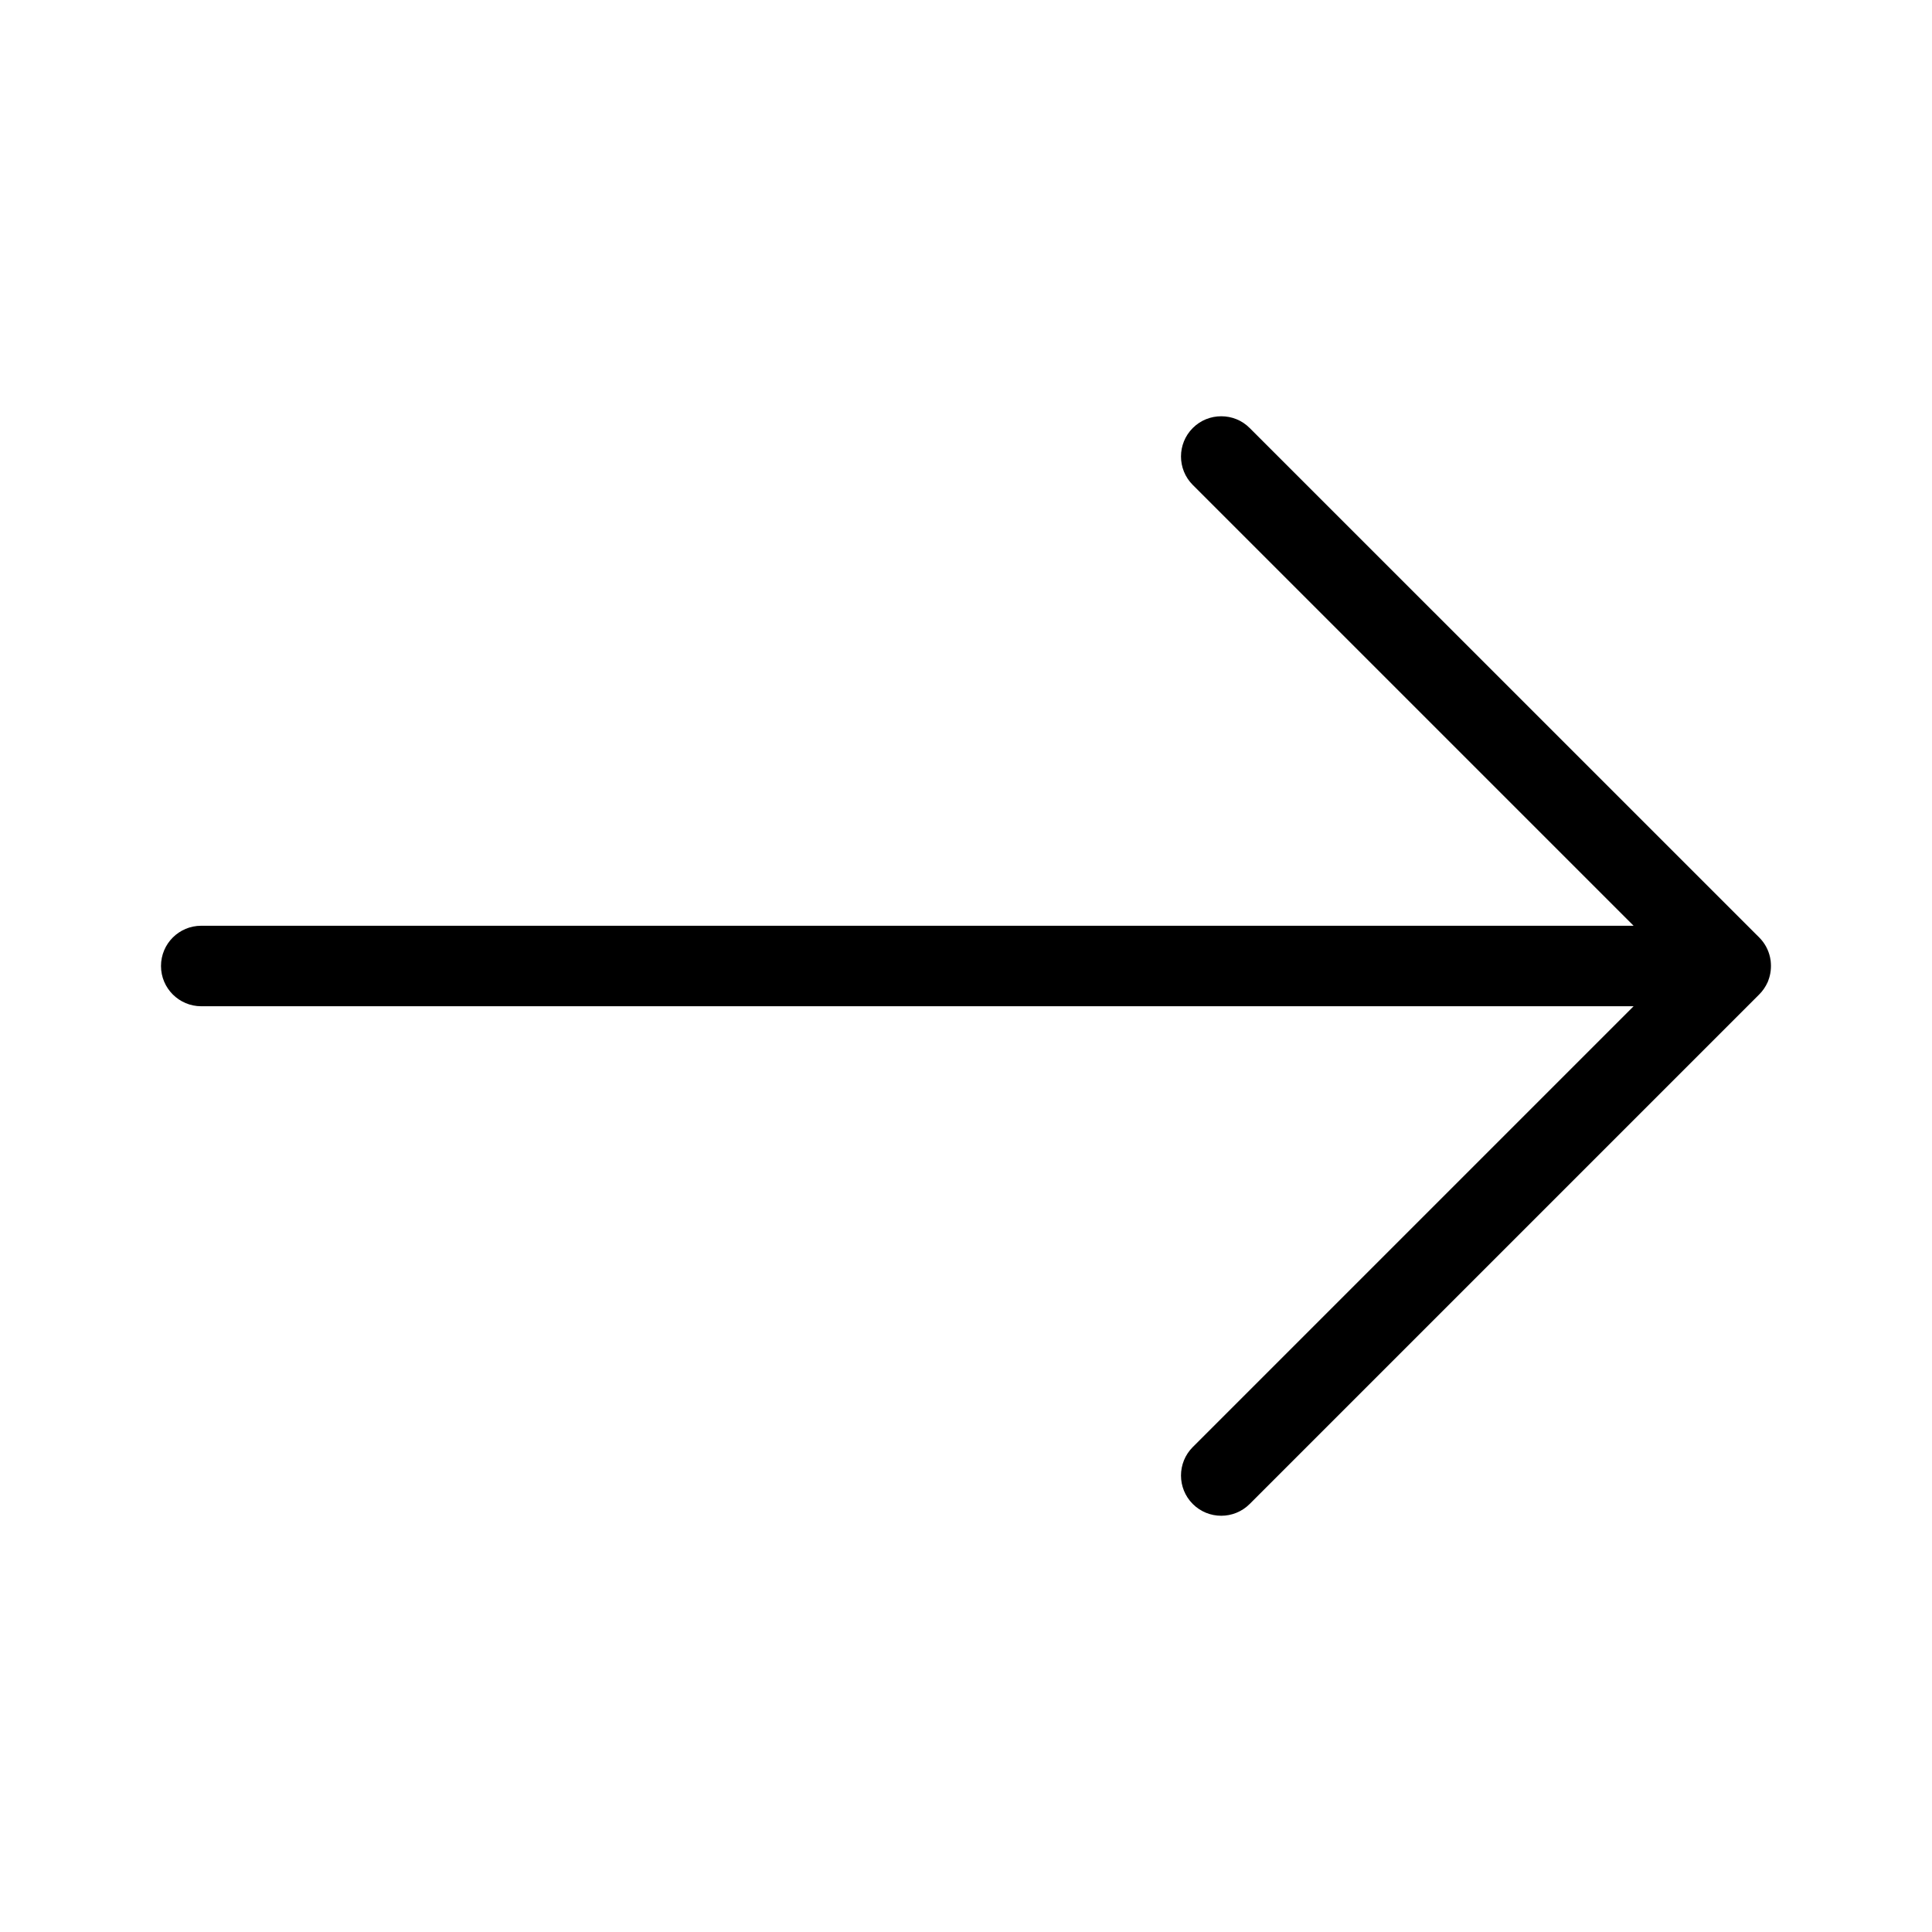 <svg viewBox="0 0 24 24" xmlns="http://www.w3.org/2000/svg">
<path d="M15.524 5.317L21.854 11.646C21.923 11.715 21.968 11.8 21.988 11.891C21.991 11.904 21.993 11.917 21.995 11.93V11.931C21.995 11.932 21.996 11.933 21.996 11.933V11.935C21.996 11.936 21.996 11.936 21.996 11.936V11.938C22.005 12.018 21.997 12.1 21.967 12.178C21.967 12.179 21.967 12.18 21.967 12.18C21.967 12.181 21.966 12.182 21.966 12.182L21.96 12.197C21.96 12.197 21.959 12.197 21.959 12.198C21.96 12.198 21.958 12.199 21.959 12.2C21.932 12.259 21.896 12.312 21.851 12.356L15.524 18.683C15.329 18.878 15.012 18.878 14.817 18.683C14.622 18.488 14.622 18.171 14.817 17.976L20.293 12.5H2.5C2.224 12.5 2 12.276 2 12C2 11.723 2.224 11.5 2.5 11.5H20.293L14.817 6.024C14.622 5.829 14.622 5.512 14.817 5.317C14.915 5.219 15.043 5.171 15.171 5.171C15.299 5.171 15.427 5.219 15.524 5.317Z" />
</svg>
